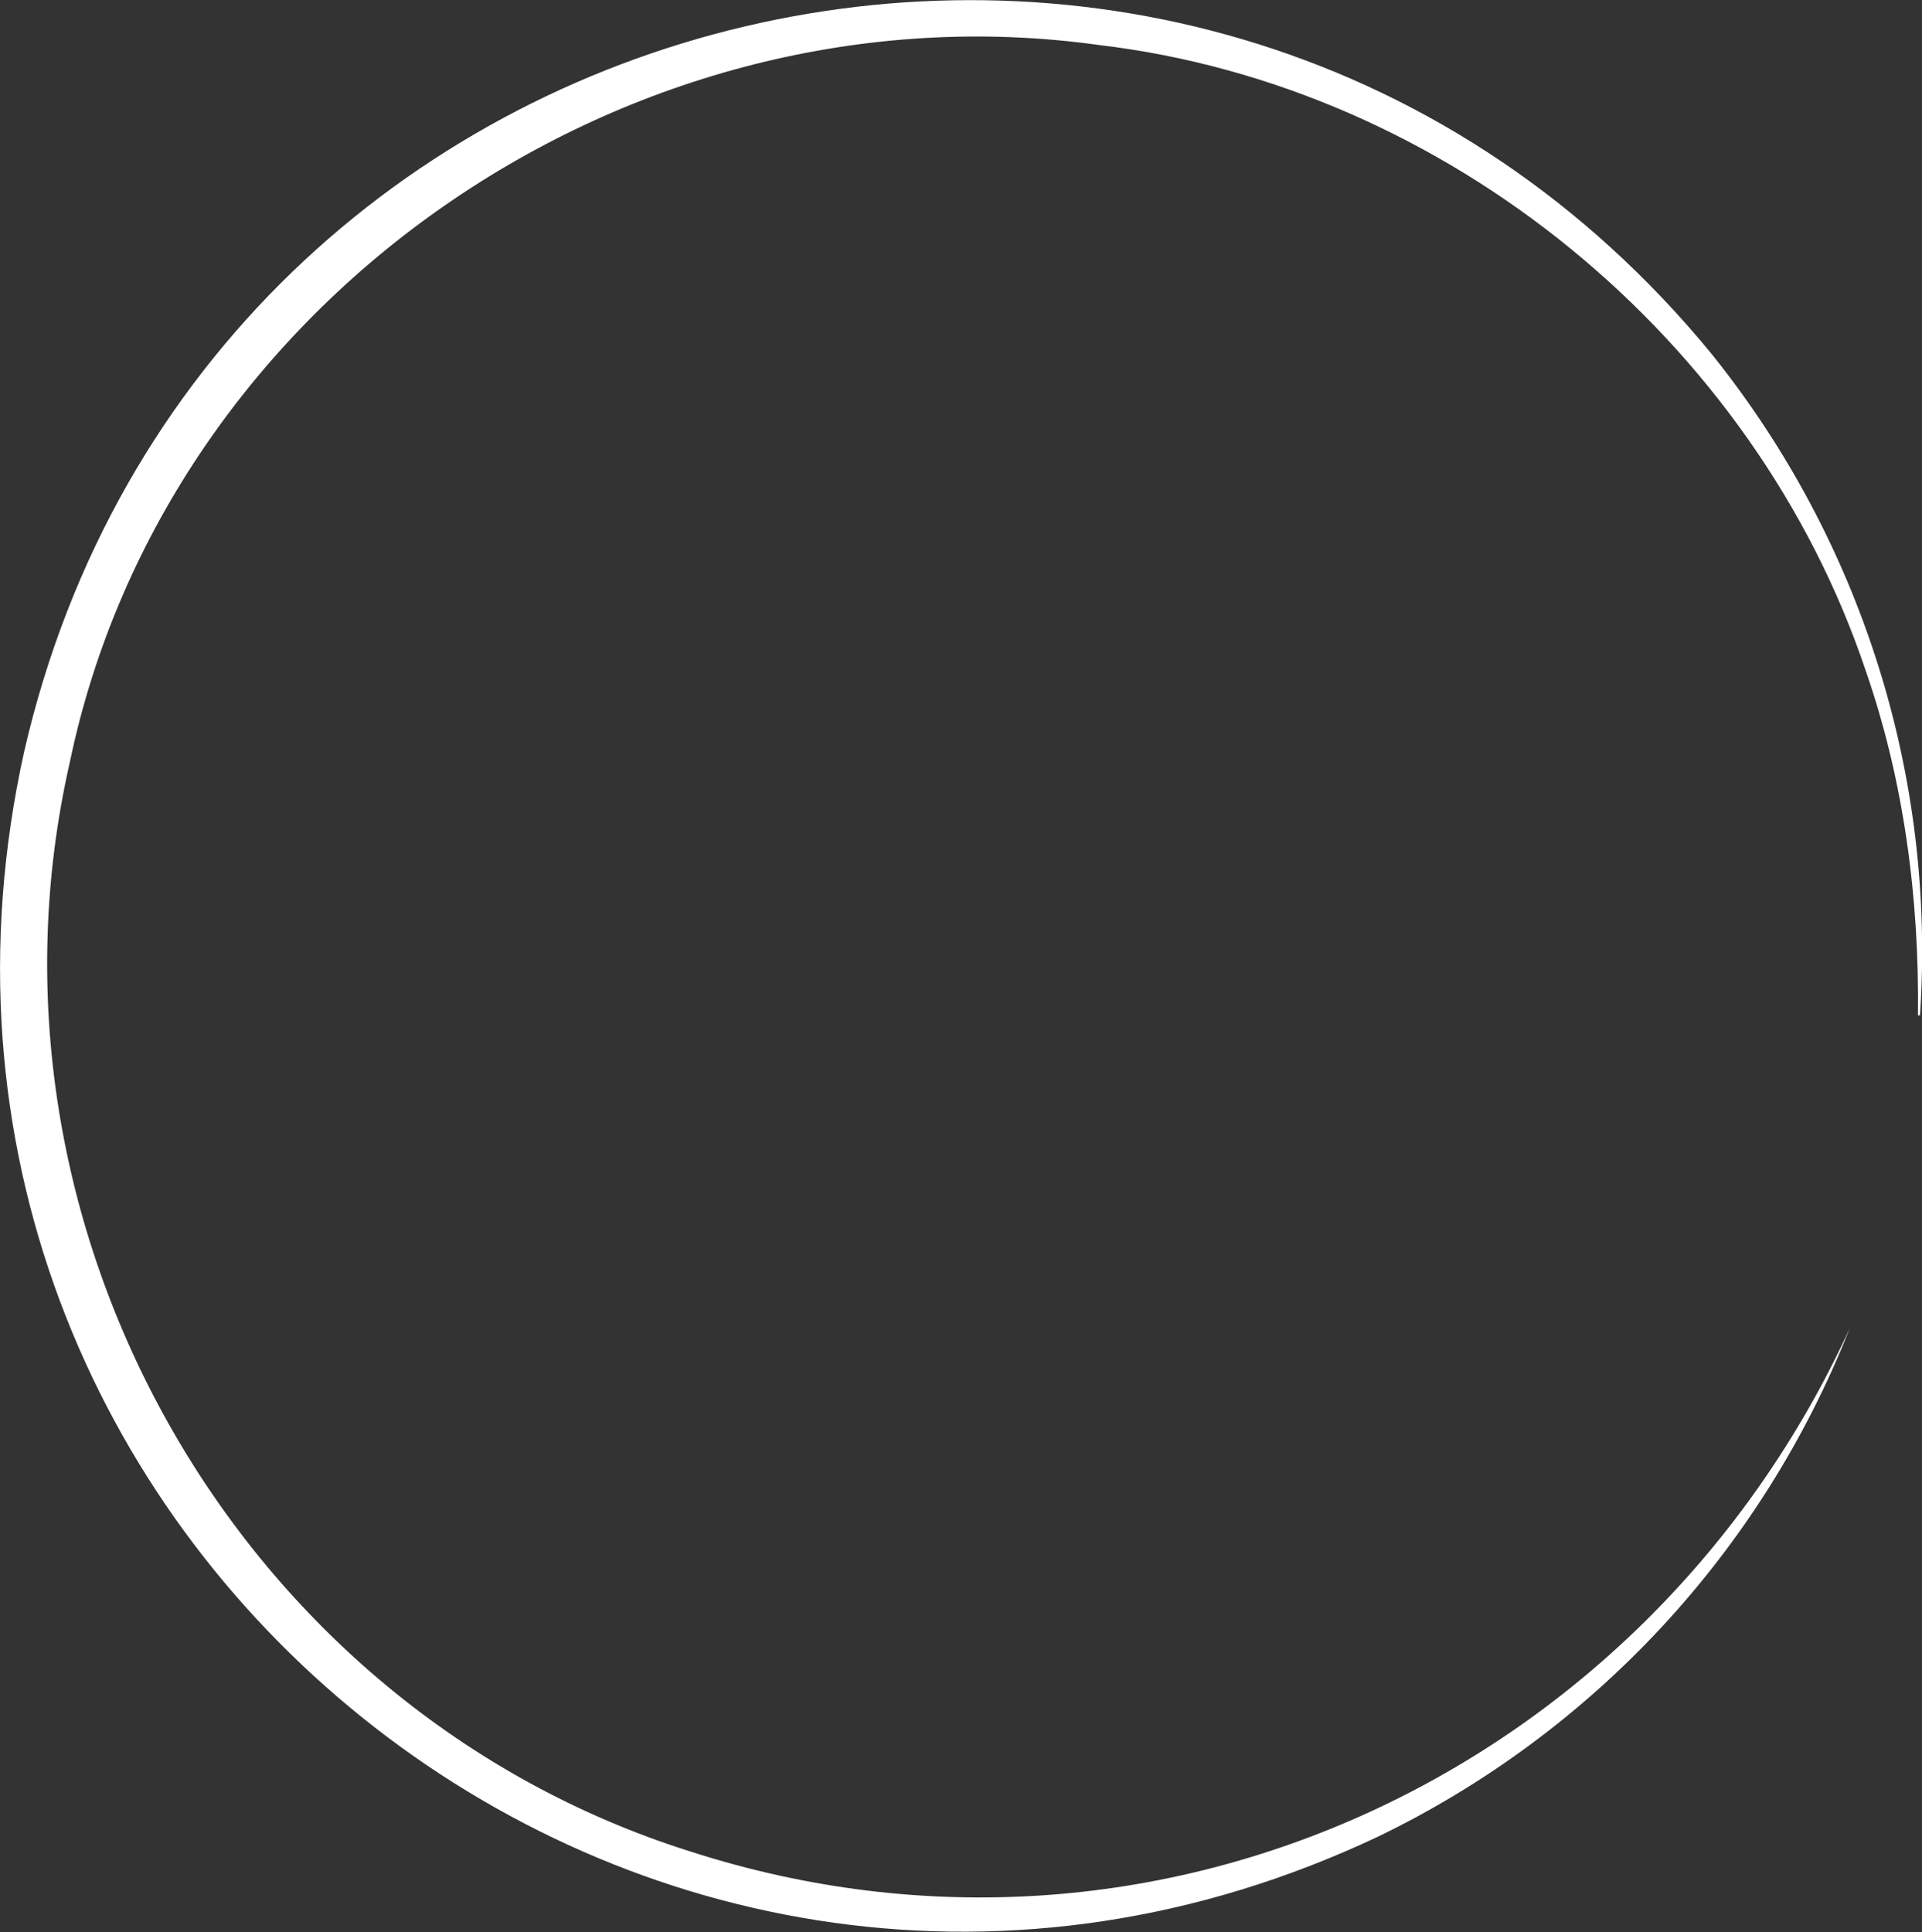 <?xml version="1.0" encoding="utf-8"?>
<!-- Generator: Adobe Illustrator 27.0.0, SVG Export Plug-In . SVG Version: 6.00 Build 0)  -->
<svg version="1.1" id="Layer_1" xmlns="http://www.w3.org/2000/svg" xmlns:xlink="http://www.w3.org/1999/xlink" x="0px" y="0px"
	 viewBox="0 0 286.4 287.9" style="enable-background:new 0 0 286.4 287.9;" xml:space="preserve">
<rect x="0" y="0" width="286.4" height="287.9" fill="#333333" stroke="none"/>
<style type="text/css">
	.st0{fill:#FFFFFF;}
</style>
<path id="Path_11" class="st0" d="M275.6,198c-13.1,33.2-38.2,60.2-70.3,75.7C96.6,325-22.3,228.9,3.6,112
	C30.4-4.6,179.2-39.8,255.1,52.8c22.3,27.8,33.4,62.9,31,98.5l-0.3,0c0.2-17.5-2.1-35-7.8-51.4c-16.6-49.4-62.5-87.1-114.3-93.2
	C94.1-3,24.8,44.4,10.4,113.6c-15.7,68.9,24.8,141,92.5,162.3C172.7,298.4,245.5,263.6,275.6,198"/>
</svg>
